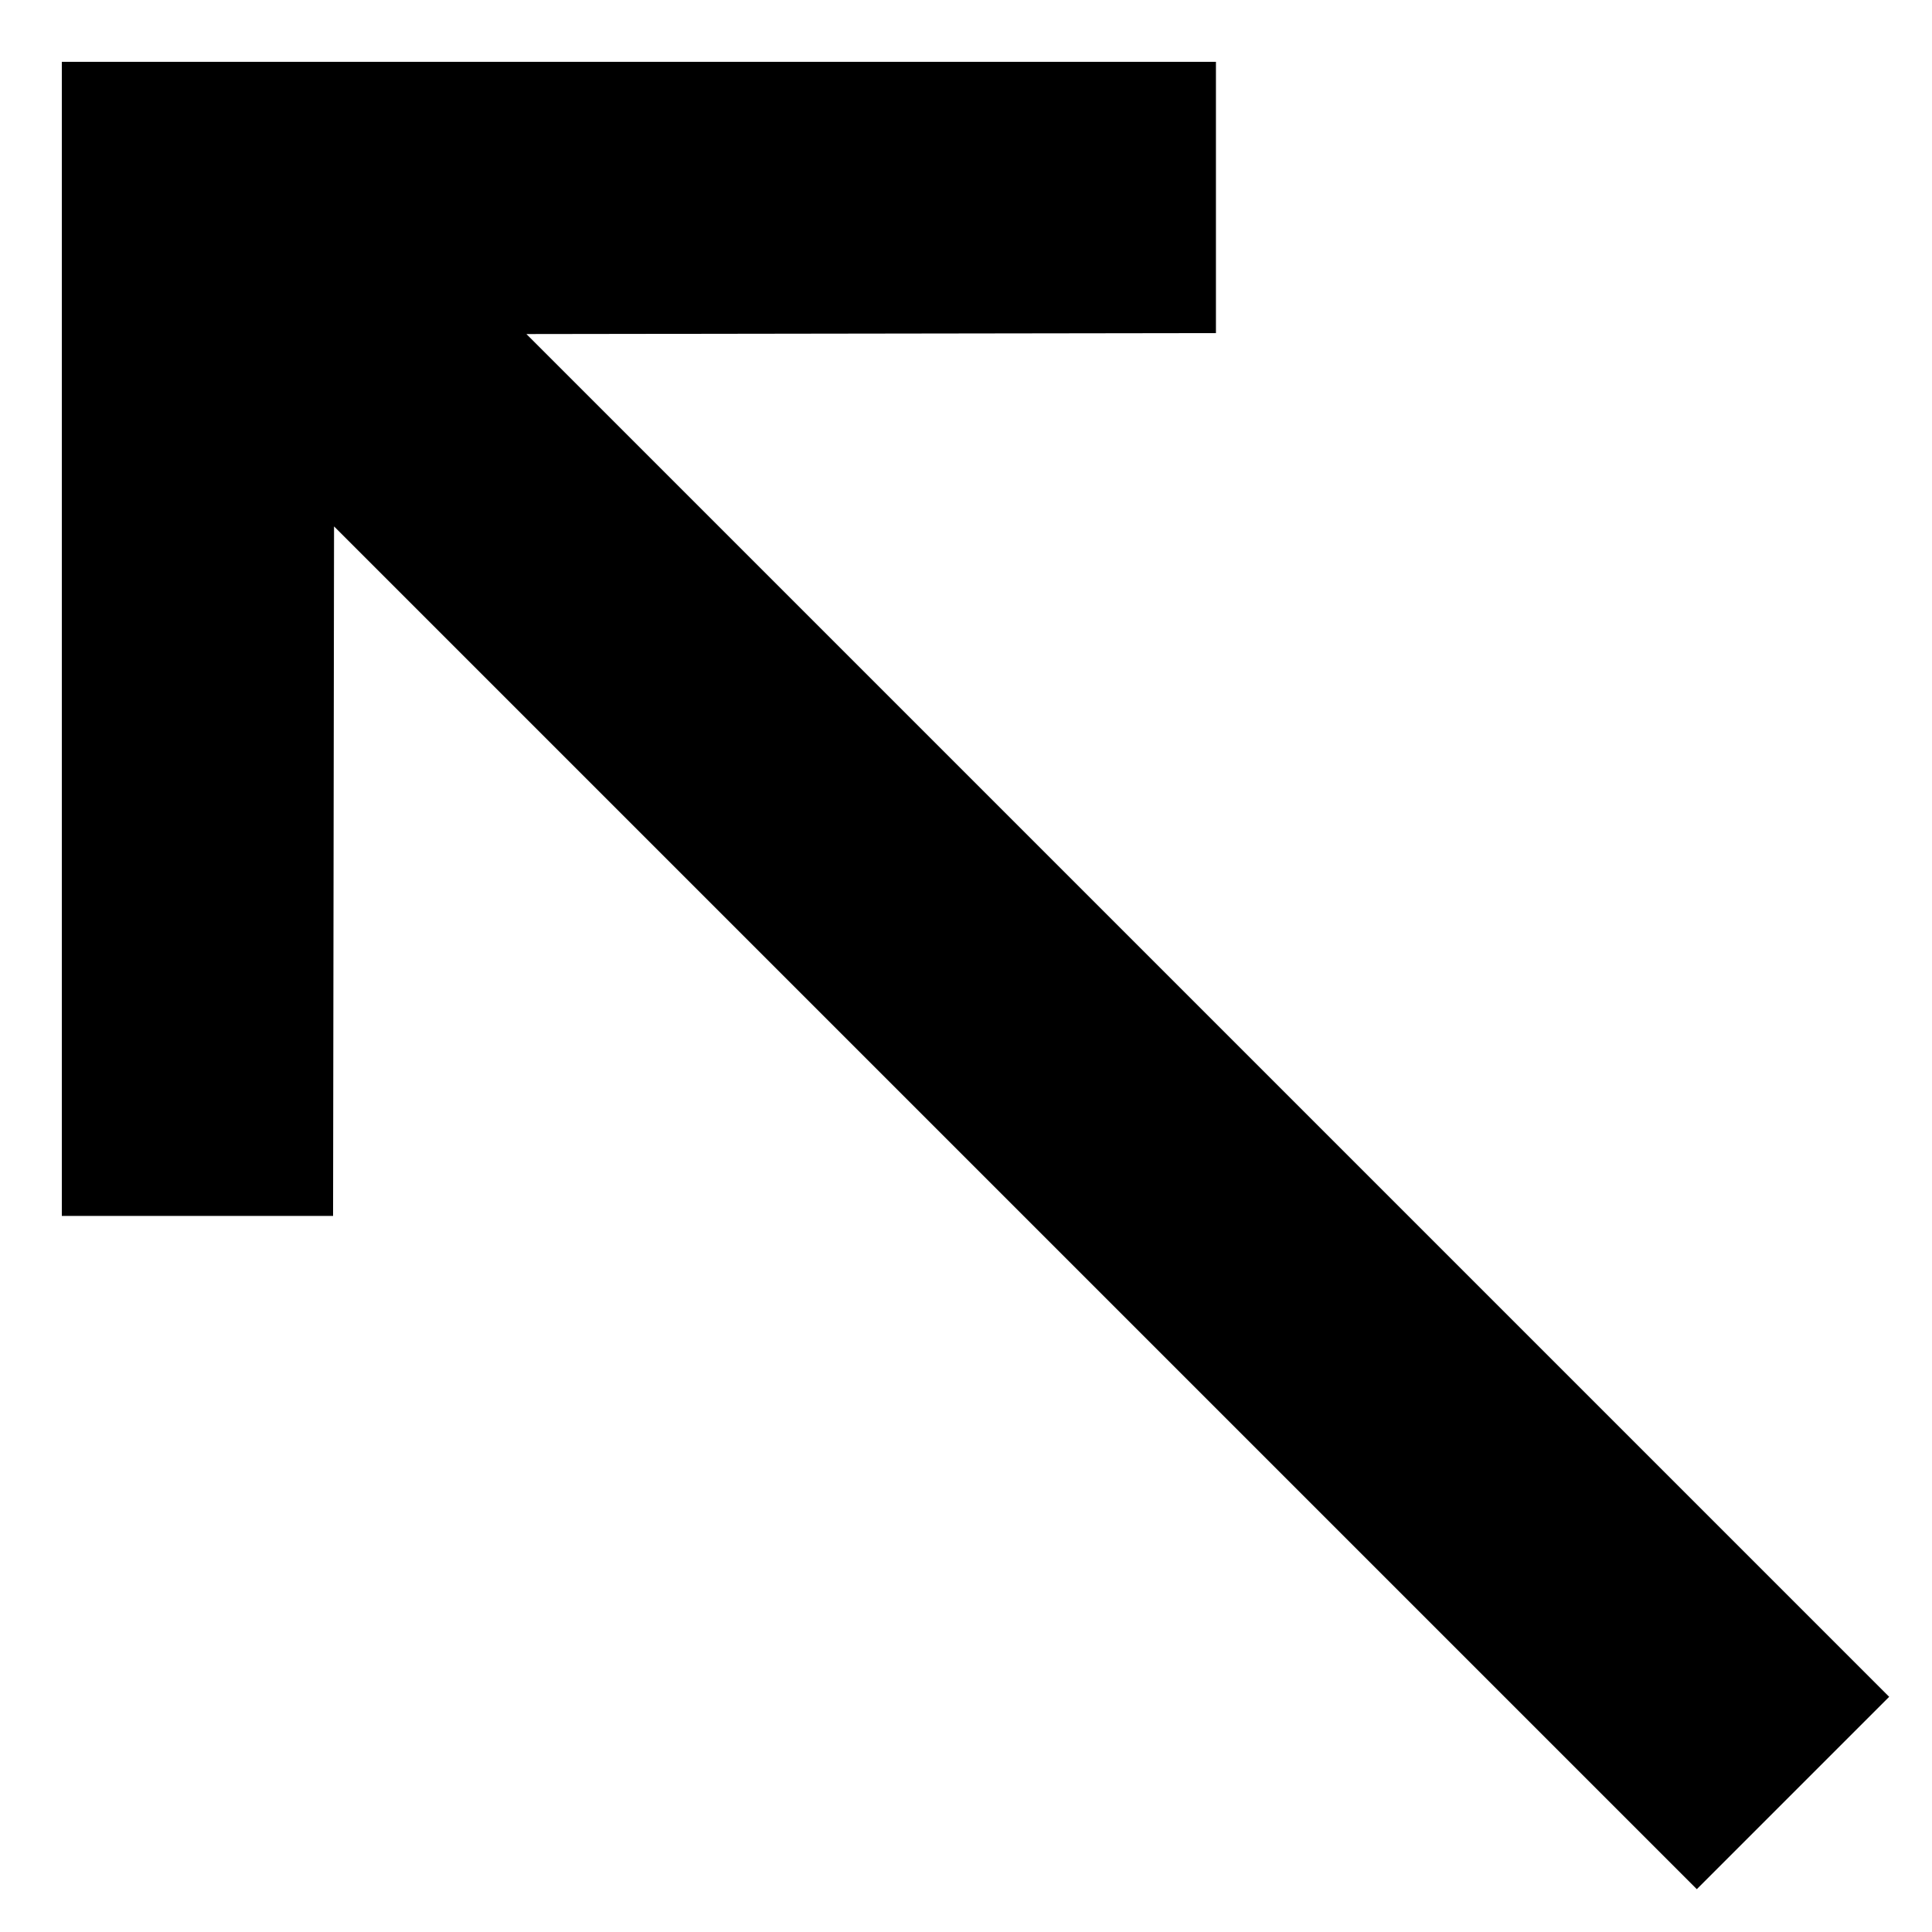 <svg width="30" height="30" viewBox="0 0 30 30" fill="none" xmlns="http://www.w3.org/2000/svg">
<path id="panel_start" d="M29.335 26.348L8.174 5.187L18.881 5.172L18.881 0.96L0.96 0.96L0.96 18.881L5.172 18.881L5.187 8.174L26.348 29.335L29.335 26.348Z" fill="black"/>
</svg>

